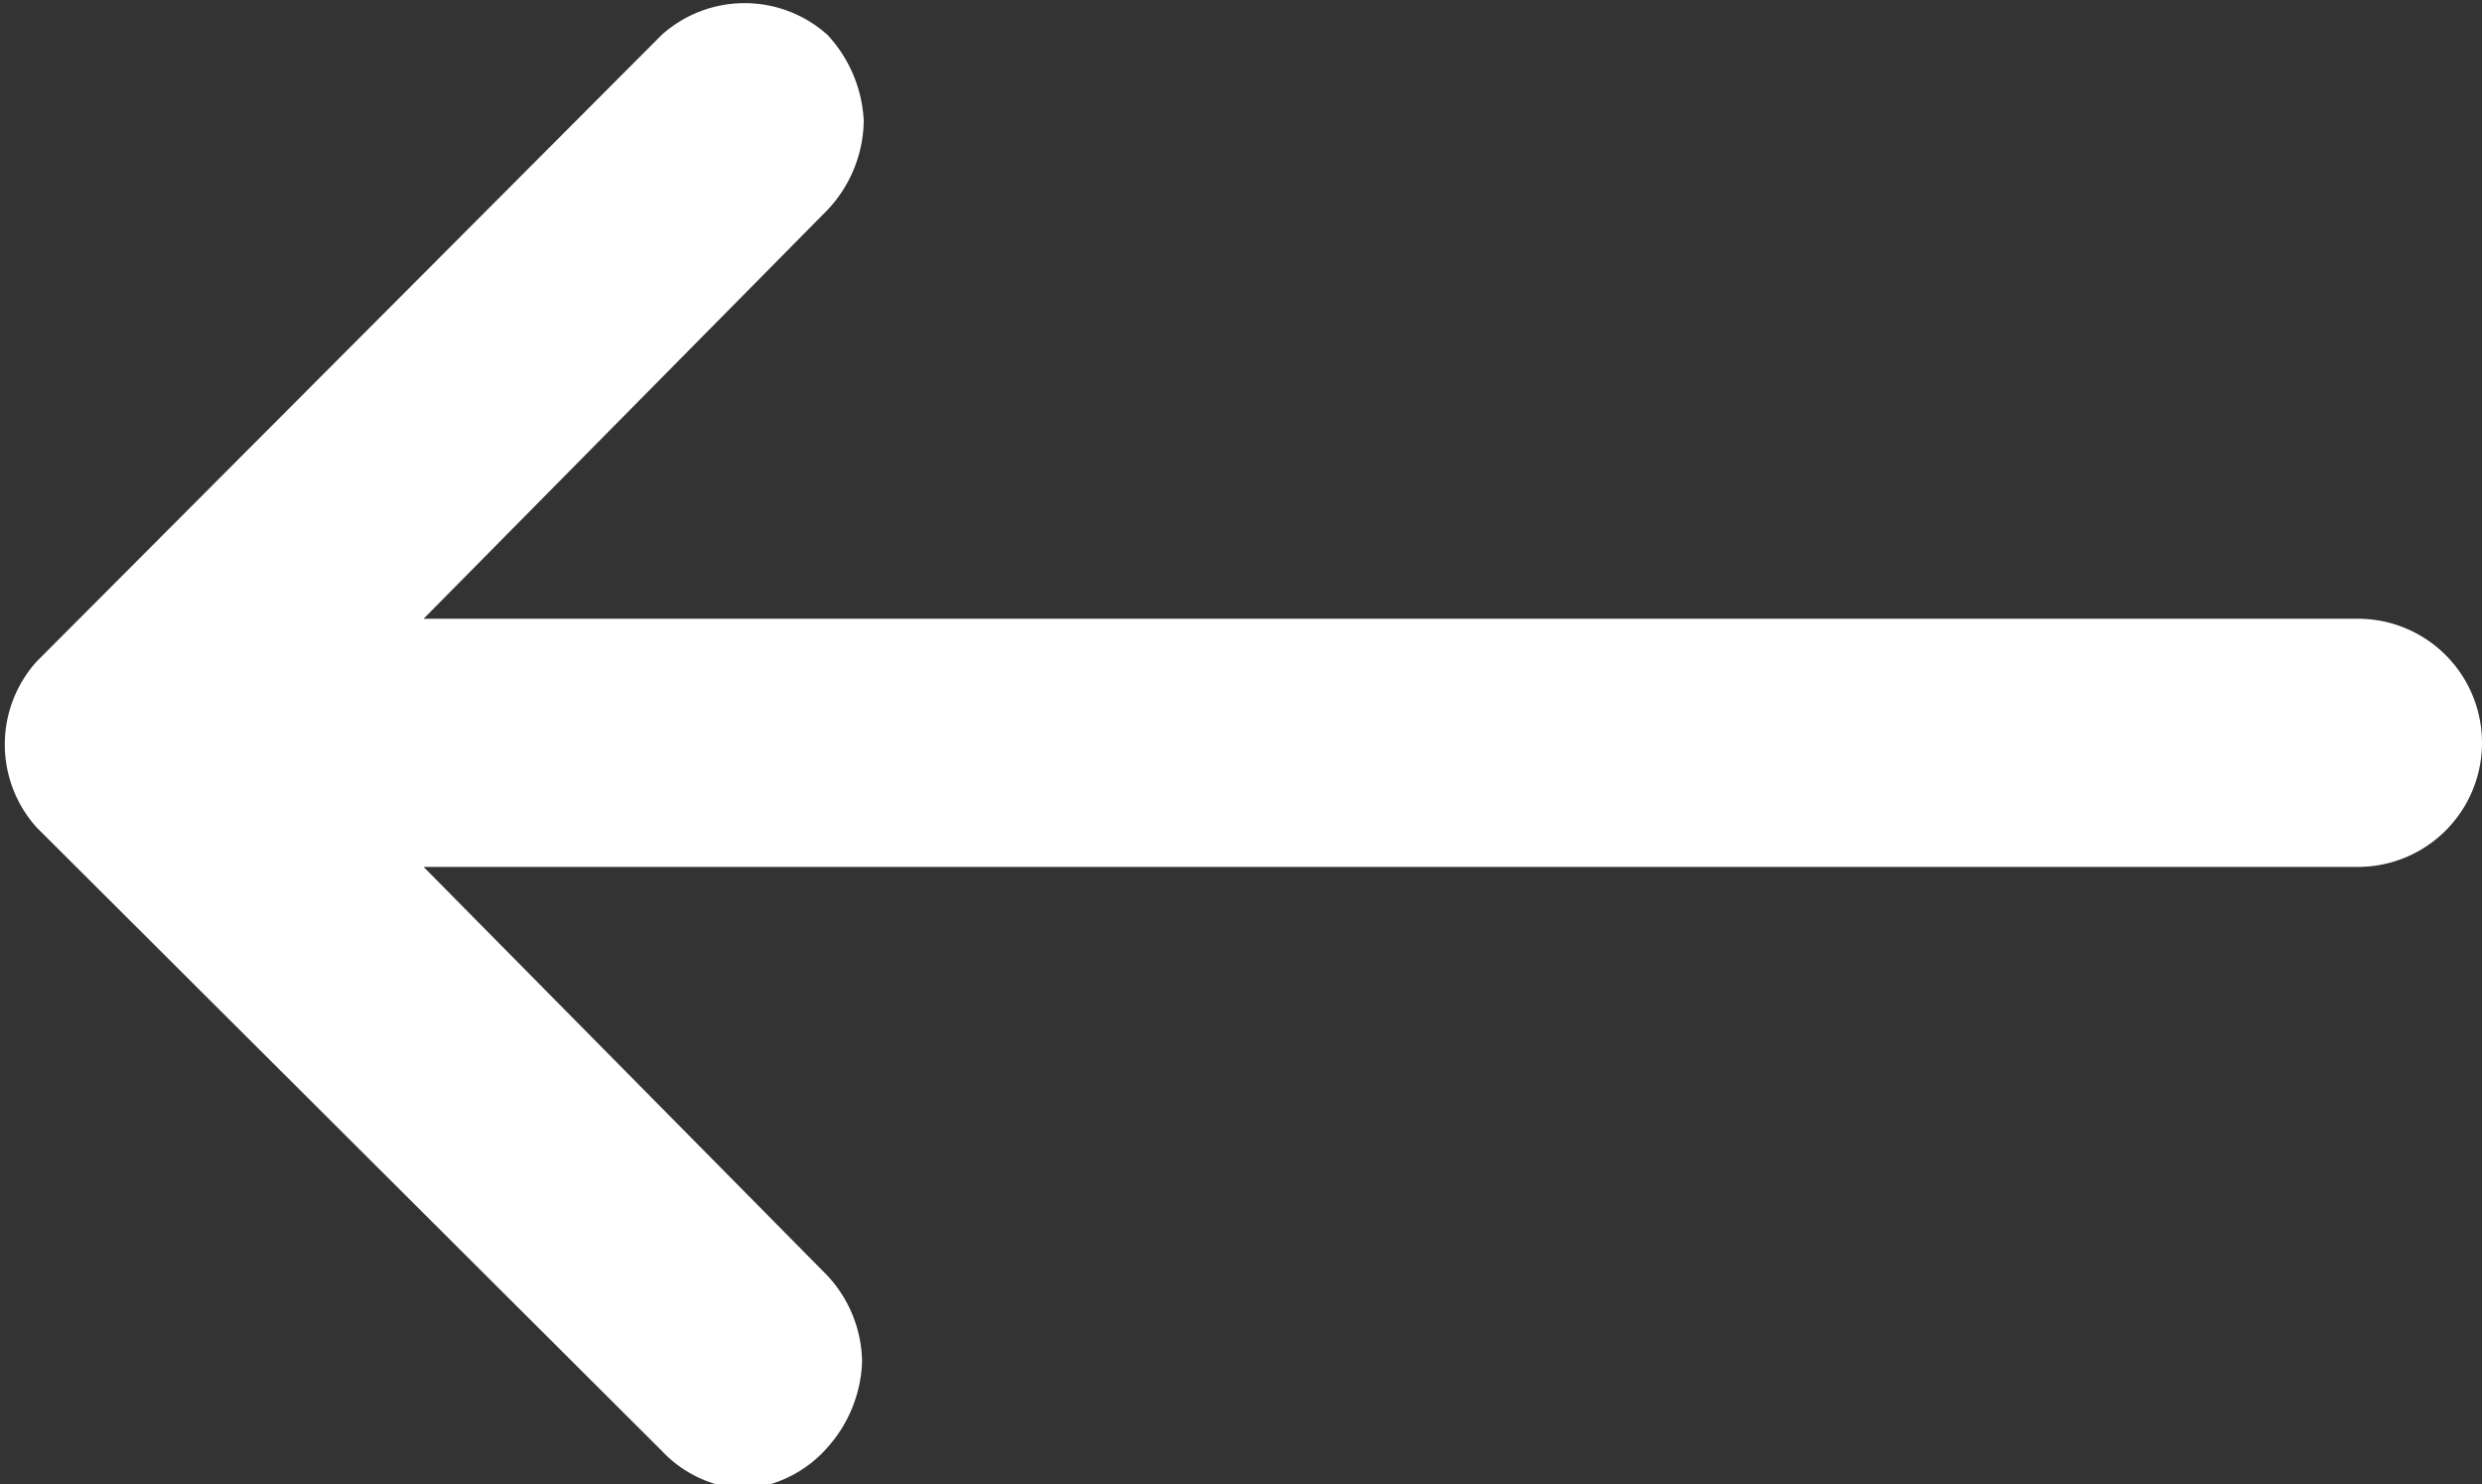 <svg xmlns="http://www.w3.org/2000/svg" viewBox="0 0 15 8.97"><rect x="0" y="0" width="15" height="8.97" fill="#333333" stroke="none"/><defs><style>.cls-1{fill:#fff;}</style></defs><g id="Calque_2" data-name="Calque 2"><g id="Calque_1-2" data-name="Calque 1"><path id="f-gauche" class="cls-1" d="M9.75,5.24H2.56L5,7.71a.78.78,0,0,1,.21.52A.82.82,0,0,1,5,8.75.74.74,0,0,1,4.5,9,.73.73,0,0,1,4,8.77L.22,5A.75.75,0,0,1,.22,4L4,.21a.75.75,0,0,1,1,0,.82.82,0,0,1,.22.52A.8.8,0,0,1,5,1.27L2.56,3.74H14.25a.75.75,0,0,1,0,1.5Z"/></g></g></svg>